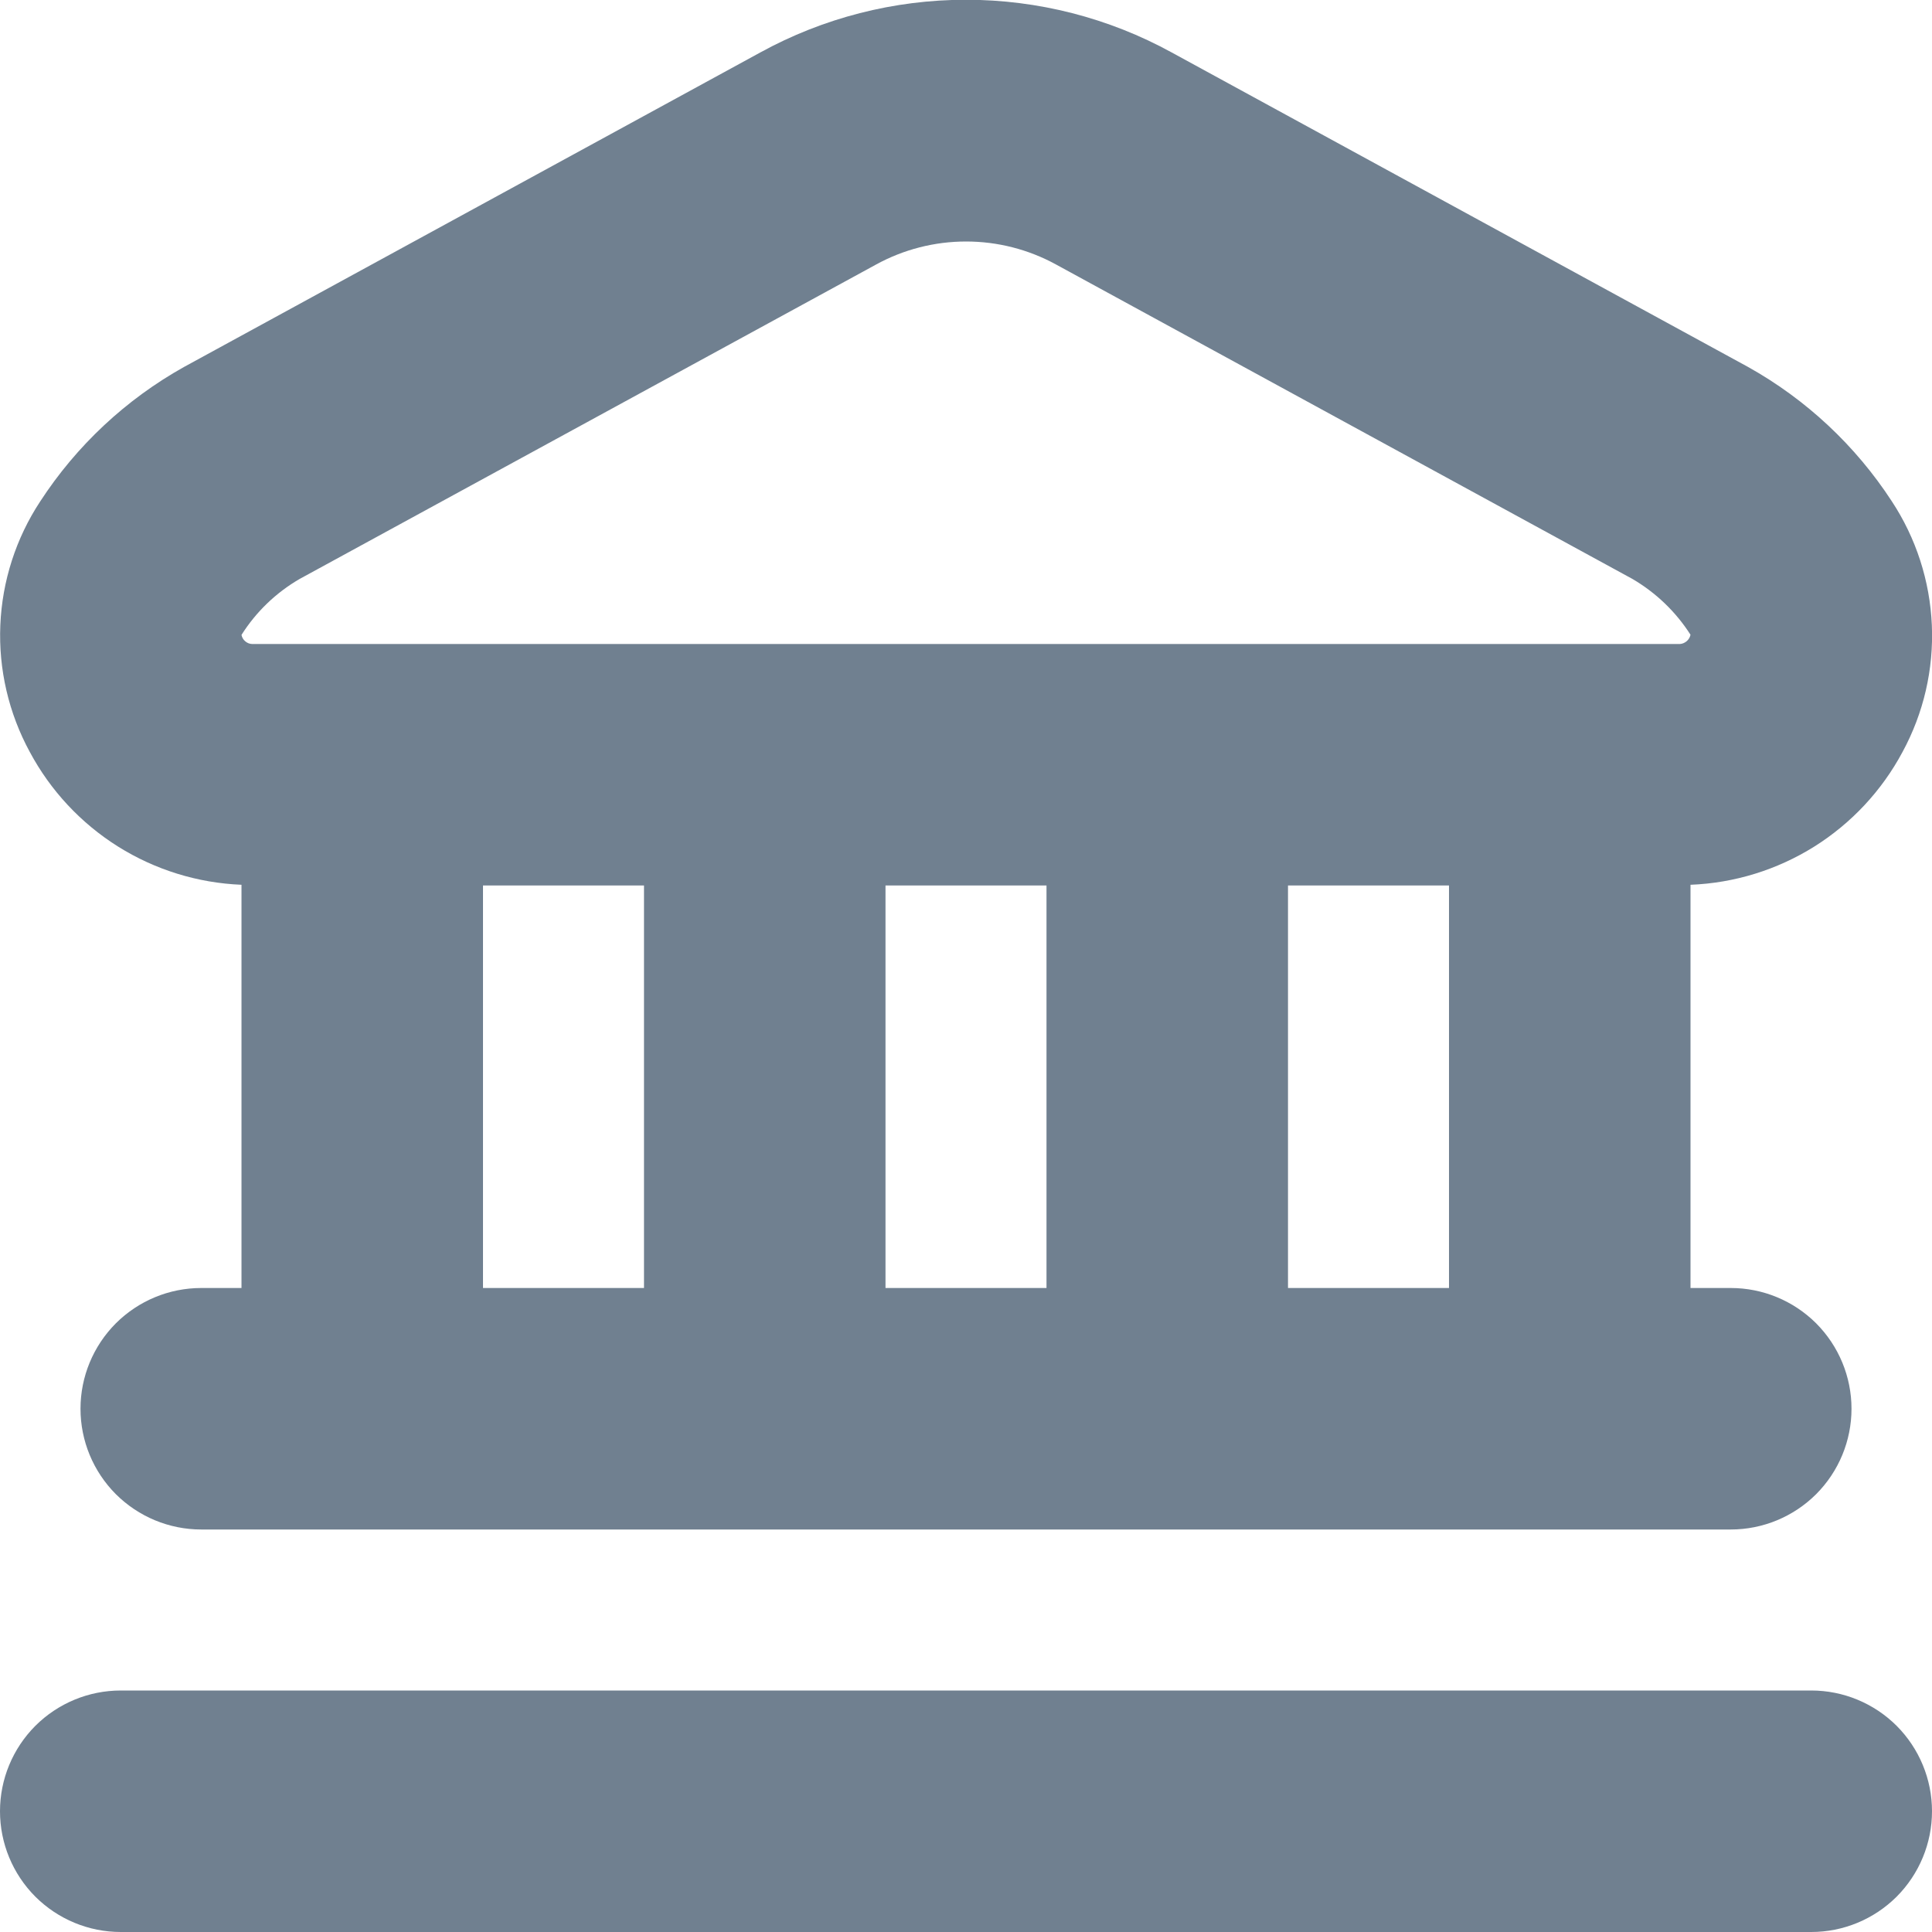 <svg width="24" height="24" viewBox="0 0 24 24" fill="none" xmlns="http://www.w3.org/2000/svg">
<g clip-path="url(#clip0_9_7100)">
<path d="M24 22.5C24 22.898 23.842 23.279 23.561 23.561C23.279 23.842 22.898 24 22.5 24H1.5C1.102 24 0.721 23.842 0.439 23.561C0.158 23.279 0 22.898 0 22.5C0 22.102 0.158 21.721 0.439 21.439C0.721 21.158 1.102 21 1.5 21H22.5C22.898 21 23.279 21.158 23.561 21.439C23.842 21.721 24 22.102 24 22.5ZM0.37 9.341C0.108 8.859 -0.019 8.315 0.004 7.766C0.027 7.218 0.198 6.686 0.5 6.228C0.951 5.535 1.564 4.962 2.285 4.559L9.444 0.652C10.227 0.222 11.107 -0.003 12 -0.003C12.893 -0.003 13.773 0.222 14.556 0.652L21.716 4.559C22.437 4.962 23.049 5.534 23.5 6.226C23.802 6.684 23.974 7.216 23.998 7.765C24.022 8.314 23.896 8.858 23.634 9.341C23.377 9.822 22.999 10.227 22.537 10.517C22.075 10.806 21.545 10.97 21 10.991V16H21.5C21.898 16 22.279 16.158 22.561 16.439C22.842 16.721 23 17.102 23 17.5C23 17.898 22.842 18.279 22.561 18.561C22.279 18.842 21.898 19 21.5 19H2.5C2.102 19 1.721 18.842 1.439 18.561C1.158 18.279 1 17.898 1 17.5C1 17.102 1.158 16.721 1.439 16.439C1.721 16.158 2.102 16 2.5 16H3V10.991C2.456 10.969 1.927 10.805 1.466 10.516C1.004 10.226 0.627 9.821 0.37 9.341ZM6 16H8V11H6V16ZM11 11V16H13V11H11ZM18 16V11H16V16H18ZM3 7.887C3.006 7.918 3.022 7.946 3.046 7.966C3.07 7.987 3.1 7.999 3.131 8H20.869C20.9 7.998 20.93 7.985 20.954 7.964C20.977 7.944 20.994 7.916 21 7.885C20.818 7.6 20.571 7.363 20.279 7.192L13.119 3.286C12.776 3.098 12.392 3 12.001 3C11.61 3 11.226 3.098 10.883 3.286L3.722 7.192C3.429 7.362 3.181 7.6 3 7.887Z" fill="#708090"/>
</g>
<defs>
<clipPath id="clip0_9_7100">
<rect width="24" height="24" fill="white"/>
</clipPath>
</defs>
</svg>

